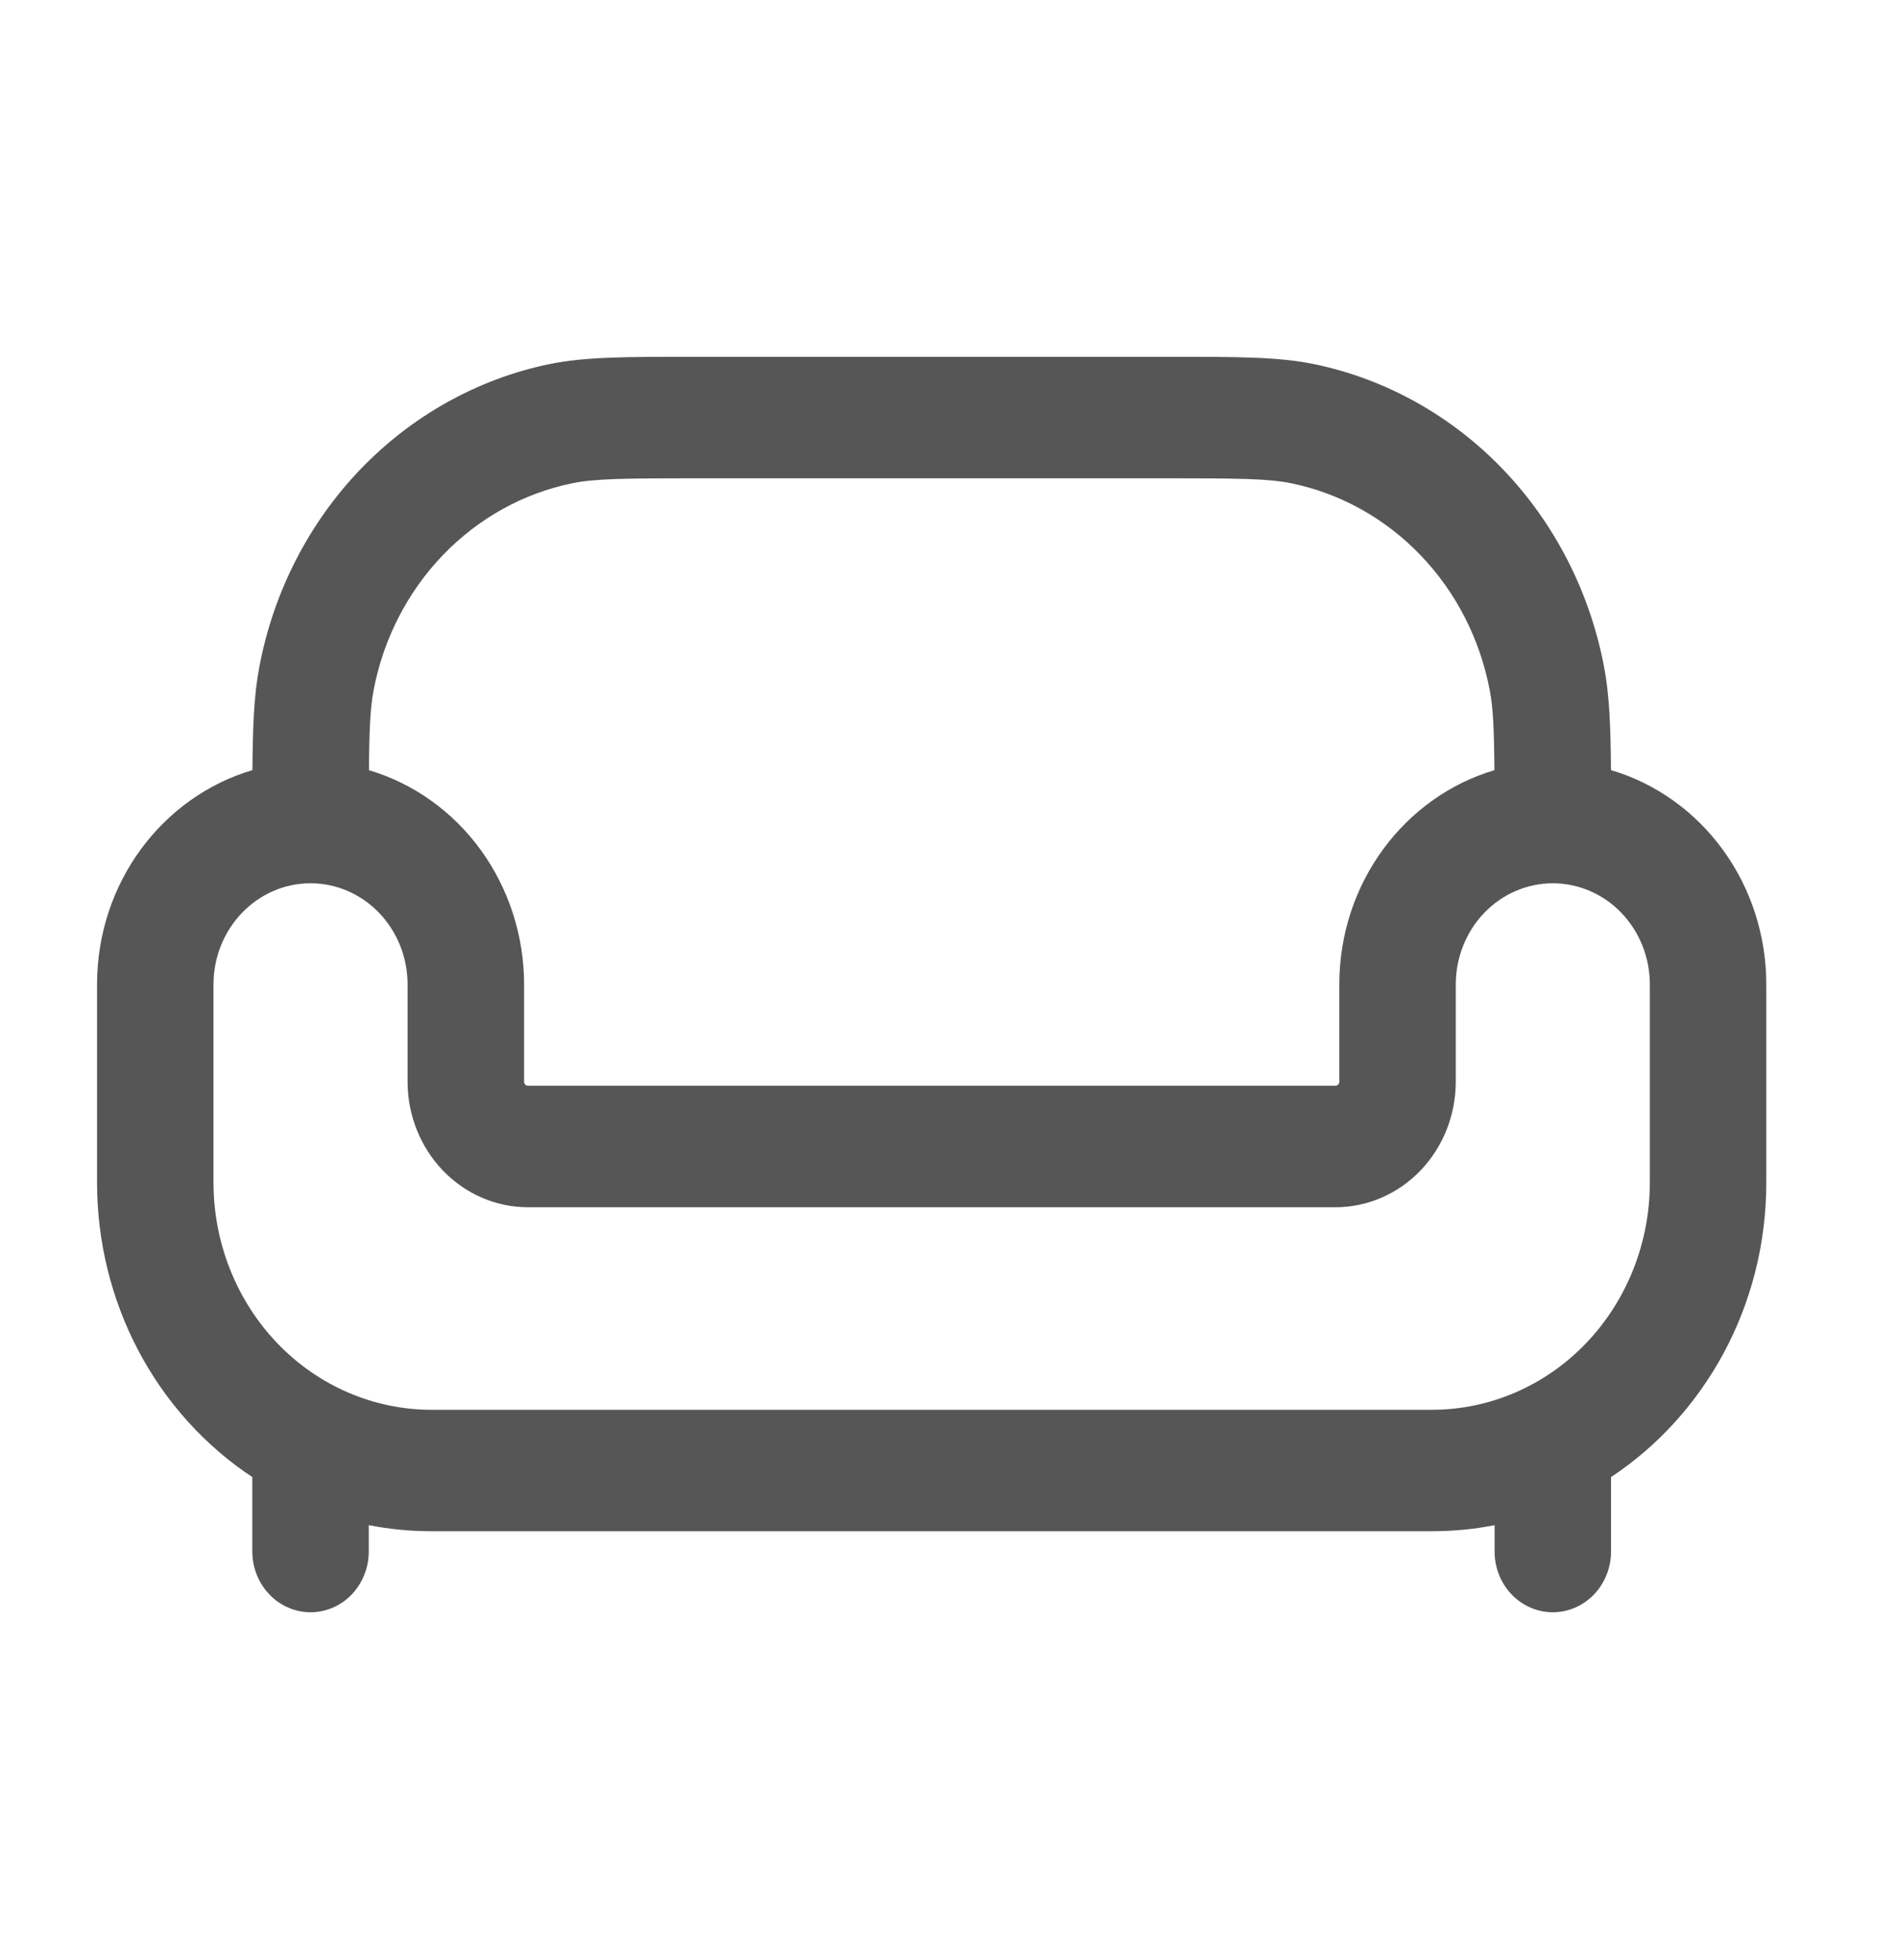 <svg width="31" height="32" viewBox="0 0 31 32" fill="none" xmlns="http://www.w3.org/2000/svg">
<path fill-rule="evenodd" clip-rule="evenodd" d="M11.292 5.826H19.142C20.205 5.826 20.882 5.826 21.465 5.946C22.634 6.189 23.707 6.787 24.549 7.665C25.392 8.544 25.965 9.663 26.198 10.882C26.287 11.345 26.307 11.865 26.312 12.575C27.043 12.791 27.686 13.25 28.144 13.882C28.602 14.513 28.849 15.284 28.849 16.076V19.308C28.849 21.332 27.837 23.11 26.313 24.119V25.334C26.313 25.597 26.213 25.849 26.035 26.035C25.856 26.222 25.614 26.326 25.362 26.326C25.11 26.326 24.868 26.222 24.689 26.035C24.511 25.849 24.411 25.597 24.411 25.334V24.904C24.08 24.97 23.739 25.003 23.389 25.003H7.046C6.696 25.003 6.354 24.969 6.023 24.904V25.334C6.023 25.597 5.923 25.849 5.745 26.035C5.567 26.222 5.325 26.326 5.072 26.326C4.82 26.326 4.578 26.222 4.4 26.035C4.221 25.849 4.121 25.597 4.121 25.334V24.119C3.344 23.605 2.704 22.895 2.26 22.054C1.817 21.213 1.585 20.269 1.585 19.31V16.076C1.585 14.409 2.658 13.008 4.123 12.575C4.128 11.865 4.148 11.345 4.237 10.882C4.469 9.663 5.043 8.544 5.885 7.665C6.728 6.787 7.801 6.189 8.969 5.946C9.553 5.826 10.23 5.826 11.292 5.826ZM6.026 12.576C6.756 12.793 7.398 13.252 7.855 13.883C8.312 14.515 8.56 15.285 8.56 16.076V17.663C8.56 17.7 8.588 17.729 8.623 17.729H21.811C21.828 17.729 21.844 17.722 21.856 17.71C21.868 17.697 21.875 17.681 21.875 17.663V16.076C21.875 14.412 22.946 13.009 24.408 12.576C24.403 11.902 24.387 11.558 24.332 11.27C24.173 10.435 23.781 9.669 23.204 9.068C22.628 8.467 21.893 8.057 21.094 7.892C20.718 7.815 20.245 7.81 19.021 7.81H11.413C10.189 7.81 9.716 7.815 9.341 7.892C8.541 8.057 7.807 8.467 7.23 9.068C6.654 9.669 6.261 10.435 6.102 11.27C6.048 11.558 6.031 11.903 6.026 12.576ZM5.072 14.423C4.197 14.423 3.487 15.163 3.487 16.076V19.308C3.487 20.293 3.862 21.237 4.529 21.933C5.197 22.629 6.102 23.02 7.046 23.02H23.389C24.333 23.02 25.238 22.629 25.905 21.933C26.572 21.237 26.947 20.293 26.947 19.308V16.076C26.947 15.637 26.78 15.217 26.483 14.907C26.186 14.597 25.782 14.423 25.362 14.423C24.942 14.423 24.538 14.597 24.241 14.907C23.944 15.217 23.777 15.637 23.777 16.076V17.663C23.777 18.207 23.57 18.728 23.201 19.113C22.833 19.497 22.333 19.713 21.811 19.713H8.623C8.102 19.713 7.602 19.497 7.233 19.113C6.865 18.728 6.657 18.207 6.657 17.663V16.076C6.657 15.163 5.947 14.423 5.072 14.423Z" fill="#1E1E1E" fill-opacity="0.75"/>
</svg>
